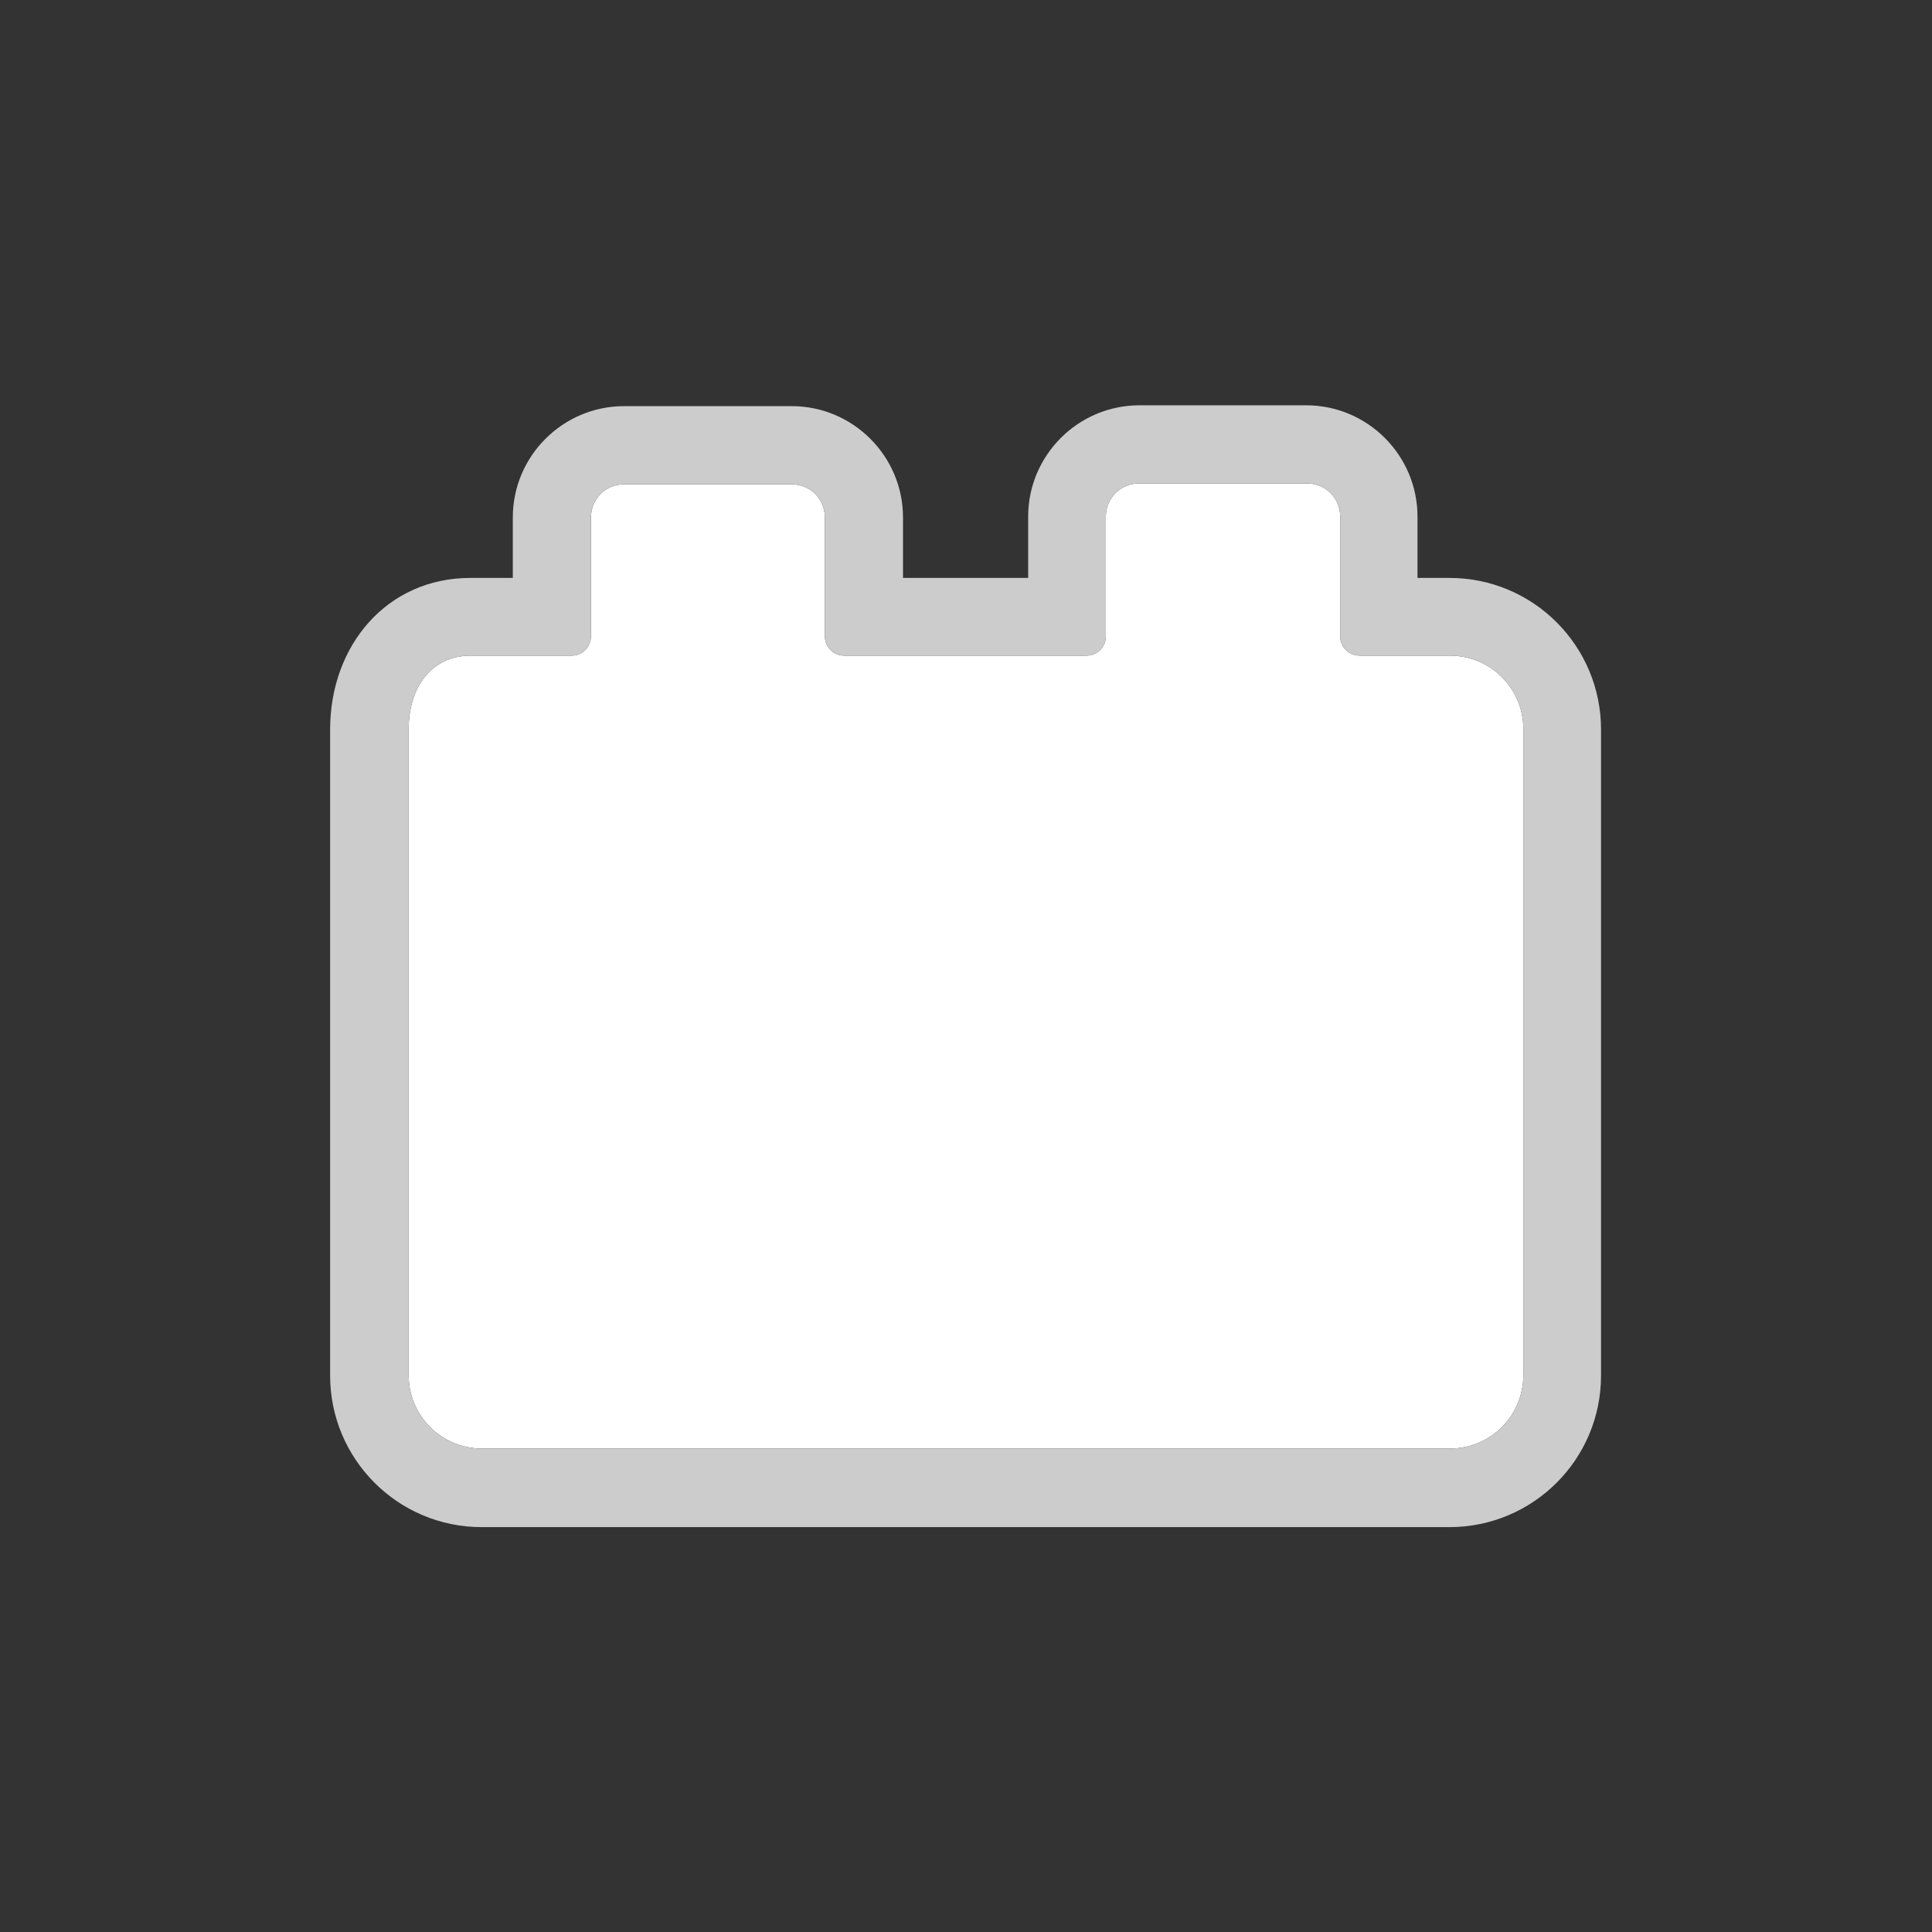<?xml version="1.0" encoding="UTF-8"?><svg id="a" xmlns="http://www.w3.org/2000/svg" viewBox="0 0 46 46"><rect x="0" y="0" width="46" height="46" fill="#333333" stroke="none"/><path d="M31.12,11.51c.44,0,.79.35.79.79v2.85c0,.26.21.46.46.46h2.15c.97,0,1.75.78,1.75,1.75v15.38c0,.97-.78,1.75-1.75,1.75H11.48c-.97,0-1.75-.78-1.75-1.75v-15.38c0-.97.52-1.75,1.48-1.75h2.4c.26,0,.46-.21.46-.46v-2.83c0-.44.35-.79.79-.79h3.99c.44,0,.79.35.79.79v2.83c0,.26.21.46.46.46h5.77c.26,0,.46-.21.46-.46v-2.85c0-.44.35-.79.79-.79h3.99" style="fill:#fff;"/><path d="M31.12,11.51c.44,0,.79.35.79.79v2.85c0,.26.21.46.46.46h2.15c.97,0,1.75.78,1.75,1.75v15.38c0,.97-.78,1.75-1.75,1.75H11.48c-.97,0-1.75-.78-1.75-1.75v-15.38c0-.97.52-1.75,1.48-1.75h2.4c.26,0,.46-.21.46-.46v-2.83c0-.44.35-.79.79-.79h3.99c.44,0,.79.35.79.79v2.83c0,.26.21.46.46.46h5.77c.26,0,.46-.21.46-.46v-2.85c0-.44.35-.79.79-.79h3.99M31.12,9.65h-3.99c-1.46,0-2.65,1.19-2.65,2.65v1.46h-2.98v-1.44c0-1.46-1.19-2.65-2.65-2.65h-3.99c-1.46,0-2.65,1.19-2.65,2.65v1.44h-1.01c-1.99,0-3.34,1.61-3.34,3.61v15.38c0,1.99,1.61,3.61,3.61,3.61h23.04c1.99,0,3.61-1.61,3.61-3.61v-15.38c0-1.99-1.61-3.61-3.61-3.61h-.76v-1.46c0-1.46-1.19-2.65-2.65-2.65h0Z" style="fill:#ccc;"/></svg>